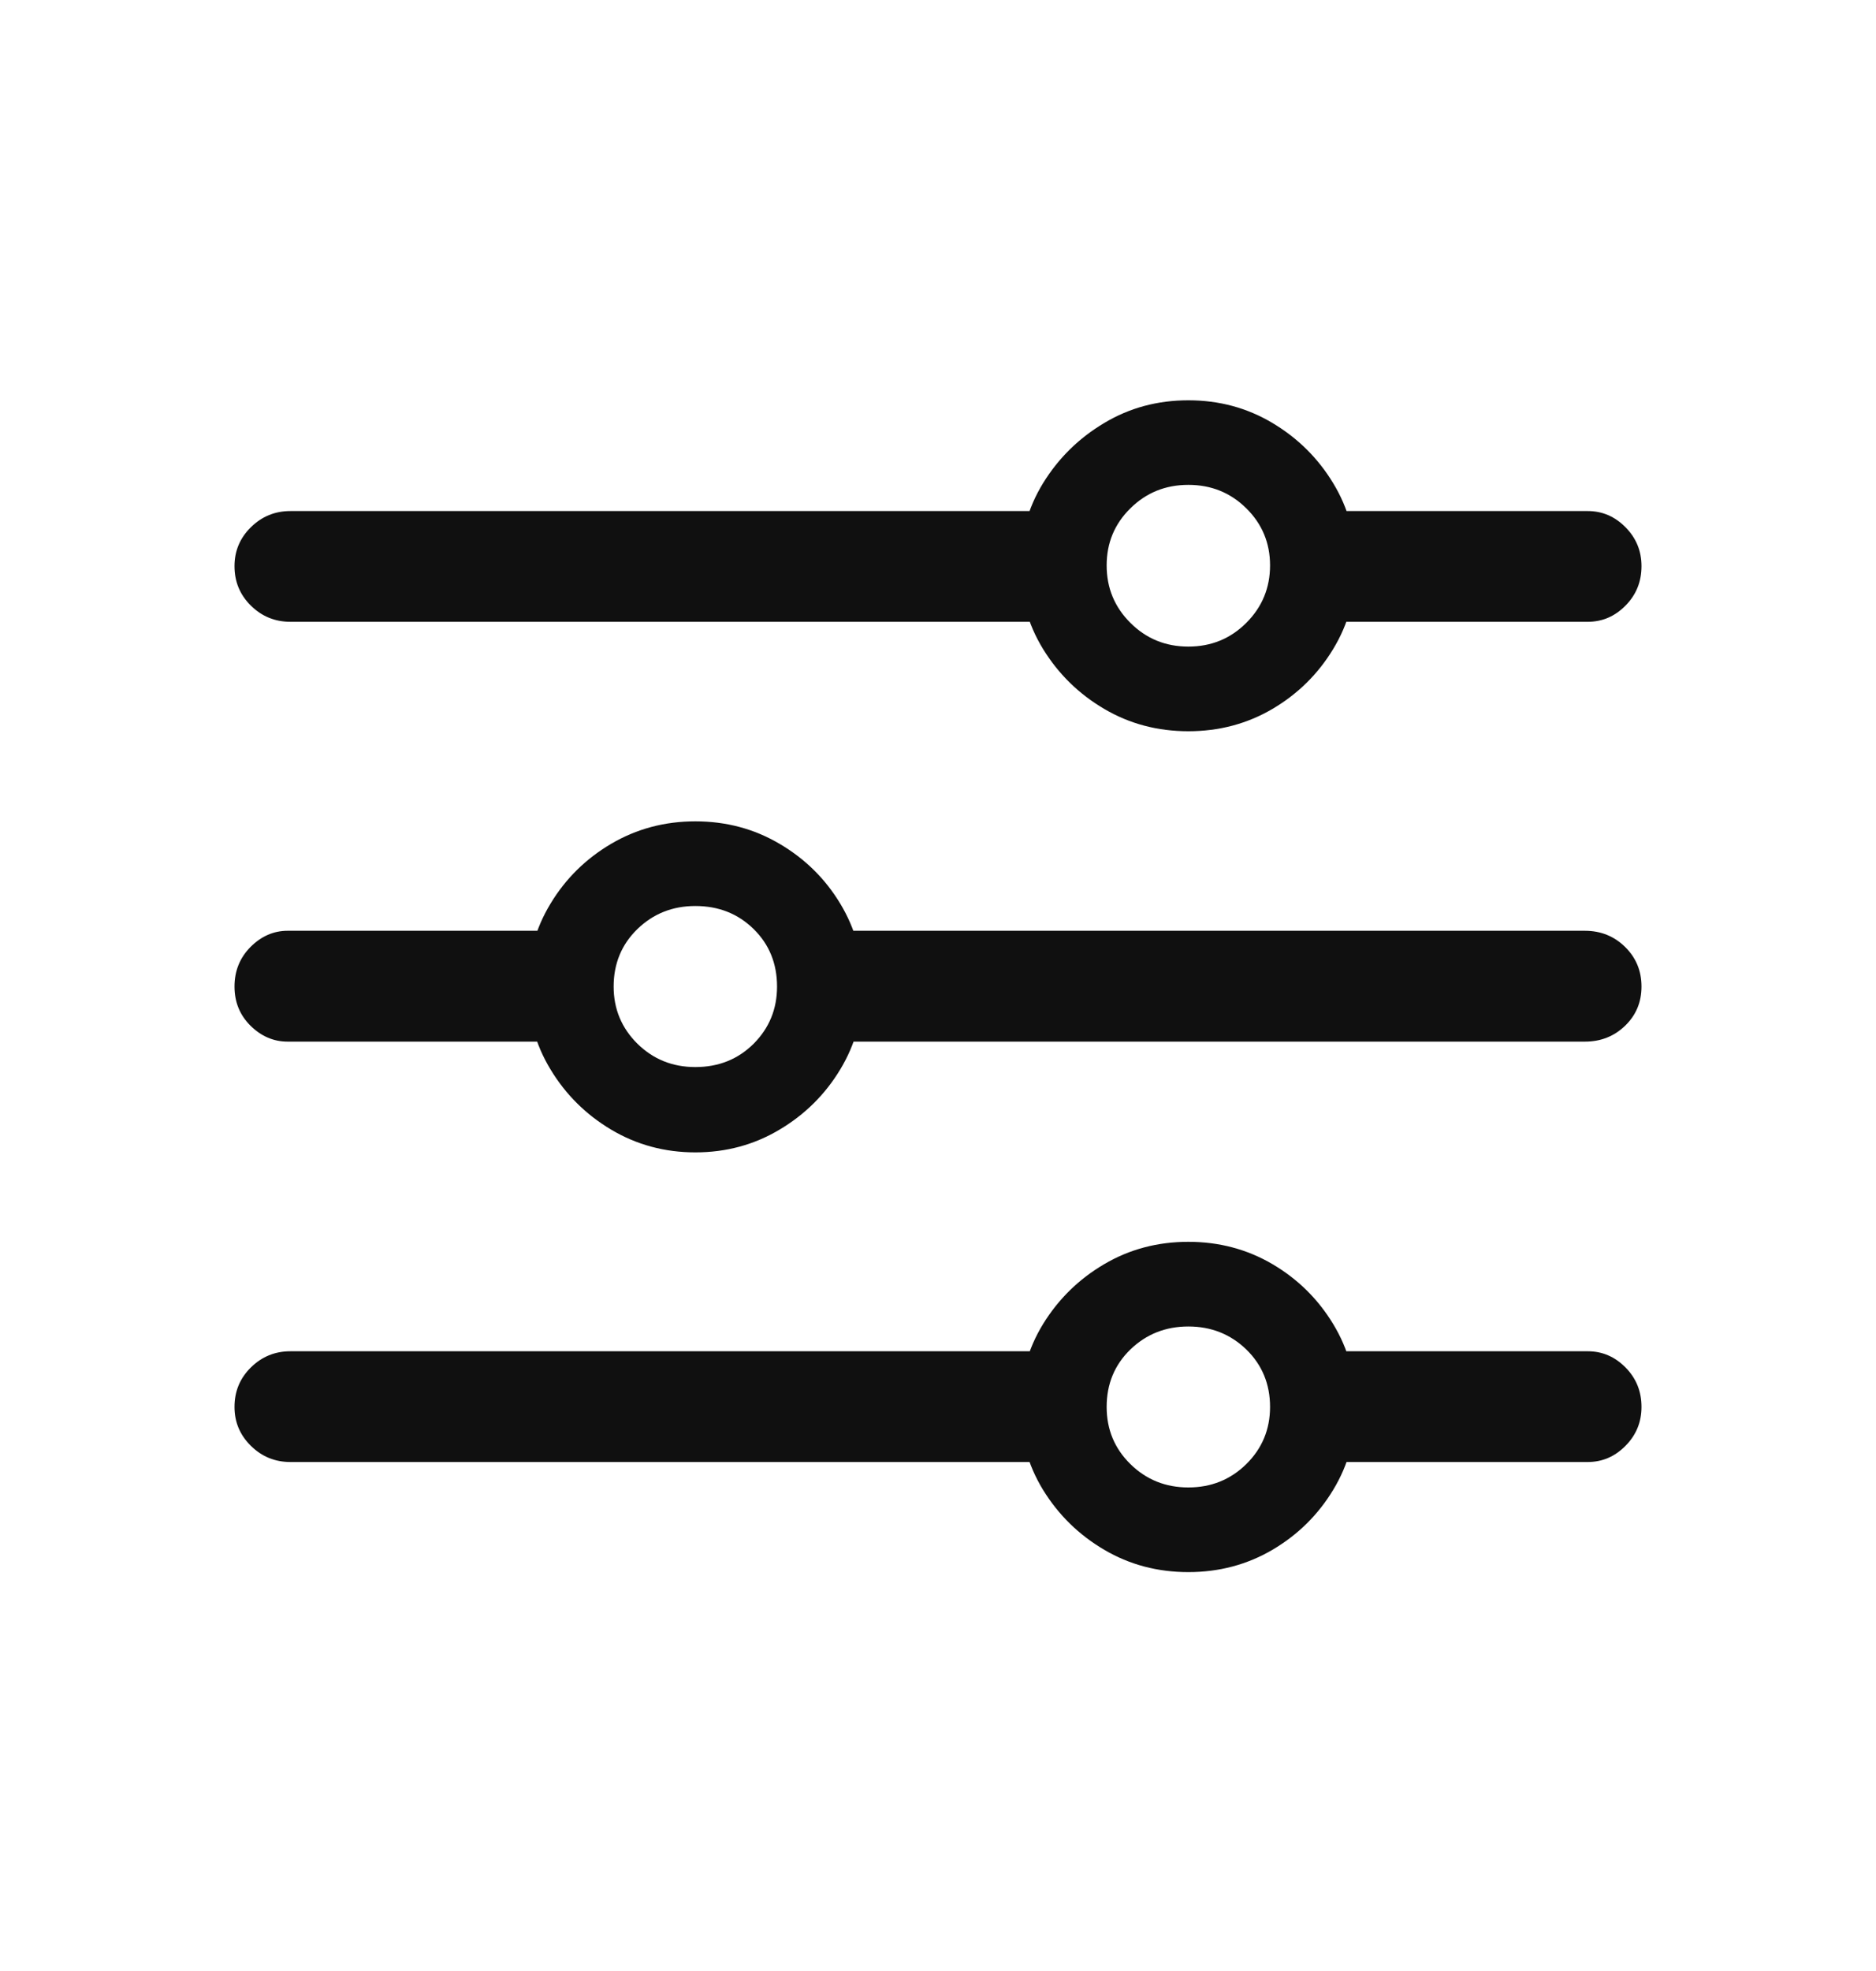 <svg width="20" height="21" viewBox="0 0 20 21" fill="none" xmlns="http://www.w3.org/2000/svg">
<g clip-path="url(#clip0_98_736)">
<path d="M12.669 16.75C12.996 16.75 13.295 16.671 13.566 16.512C13.836 16.353 14.052 16.14 14.213 15.874C14.375 15.607 14.455 15.313 14.455 14.99C14.455 14.668 14.375 14.373 14.213 14.107C14.052 13.841 13.836 13.628 13.566 13.469C13.295 13.31 12.996 13.231 12.669 13.231C12.341 13.231 12.042 13.31 11.772 13.469C11.501 13.628 11.284 13.841 11.12 14.107C10.957 14.373 10.875 14.668 10.875 14.99C10.875 15.313 10.957 15.607 11.12 15.874C11.284 16.14 11.501 16.353 11.772 16.512C12.042 16.671 12.341 16.75 12.669 16.75ZM12.669 15.848C12.426 15.848 12.22 15.765 12.051 15.599C11.882 15.433 11.798 15.23 11.798 14.99C11.798 14.746 11.882 14.542 12.051 14.378C12.22 14.215 12.426 14.133 12.669 14.133C12.912 14.133 13.118 14.215 13.287 14.378C13.455 14.542 13.54 14.746 13.54 14.99C13.54 15.23 13.455 15.433 13.287 15.599C13.118 15.765 12.912 15.848 12.669 15.848ZM11.485 14.397H3.096C2.932 14.397 2.792 14.454 2.675 14.569C2.558 14.684 2.5 14.824 2.5 14.99C2.5 15.152 2.558 15.29 2.675 15.405C2.792 15.52 2.932 15.577 3.096 15.577H11.485V14.397ZM16.927 14.397H13.964V15.577H16.927C17.081 15.577 17.215 15.52 17.329 15.405C17.443 15.29 17.5 15.152 17.5 14.99C17.5 14.824 17.443 14.684 17.329 14.569C17.215 14.454 17.081 14.397 16.927 14.397ZM7.413 12.278C7.741 12.278 8.04 12.197 8.31 12.036C8.581 11.875 8.797 11.661 8.958 11.394C9.119 11.128 9.2 10.834 9.2 10.511C9.2 10.188 9.119 9.894 8.958 9.628C8.797 9.361 8.581 9.149 8.31 8.99C8.04 8.831 7.741 8.751 7.413 8.751C7.086 8.751 6.787 8.831 6.516 8.99C6.246 9.149 6.03 9.361 5.869 9.628C5.707 9.894 5.627 10.188 5.627 10.511C5.627 10.834 5.707 11.128 5.869 11.394C6.03 11.661 6.246 11.875 6.516 12.036C6.787 12.197 7.086 12.278 7.413 12.278ZM7.413 11.369C7.17 11.369 6.964 11.286 6.795 11.12C6.627 10.953 6.542 10.751 6.542 10.511C6.542 10.267 6.627 10.062 6.795 9.899C6.964 9.735 7.17 9.653 7.413 9.653C7.661 9.653 7.868 9.735 8.035 9.899C8.201 10.062 8.284 10.267 8.284 10.511C8.284 10.751 8.201 10.953 8.035 11.12C7.868 11.286 7.661 11.369 7.413 11.369ZM3.066 9.917C2.917 9.917 2.785 9.975 2.671 10.089C2.557 10.204 2.5 10.345 2.5 10.511C2.5 10.677 2.557 10.816 2.671 10.929C2.785 11.041 2.917 11.098 3.066 11.098H6.133V9.917H3.066ZM16.897 9.917H8.597V11.098H16.897C17.066 11.098 17.209 11.041 17.325 10.929C17.442 10.816 17.5 10.677 17.5 10.511C17.5 10.345 17.442 10.204 17.325 10.089C17.209 9.975 17.066 9.917 16.897 9.917ZM12.669 7.791C12.996 7.791 13.295 7.712 13.566 7.553C13.836 7.394 14.052 7.181 14.213 6.915C14.375 6.649 14.455 6.354 14.455 6.032C14.455 5.709 14.375 5.414 14.213 5.148C14.052 4.882 13.836 4.668 13.566 4.507C13.295 4.345 12.996 4.265 12.669 4.265C12.341 4.265 12.042 4.345 11.772 4.507C11.501 4.668 11.284 4.882 11.12 5.148C10.957 5.414 10.875 5.709 10.875 6.032C10.875 6.354 10.957 6.649 11.12 6.915C11.284 7.181 11.501 7.394 11.772 7.553C12.042 7.712 12.341 7.791 12.669 7.791ZM12.669 6.889C12.426 6.889 12.22 6.805 12.051 6.636C11.882 6.468 11.798 6.264 11.798 6.024C11.798 5.785 11.882 5.582 12.051 5.416C12.22 5.249 12.426 5.166 12.669 5.166C12.912 5.166 13.118 5.249 13.287 5.416C13.455 5.582 13.54 5.785 13.54 6.024C13.54 6.264 13.455 6.468 13.287 6.636C13.118 6.805 12.912 6.889 12.669 6.889ZM11.522 5.445H3.096C2.932 5.445 2.792 5.502 2.675 5.617C2.558 5.732 2.5 5.87 2.5 6.032C2.5 6.198 2.558 6.338 2.675 6.453C2.792 6.568 2.932 6.625 3.096 6.625H11.522V5.445ZM16.927 5.445H13.86V6.625H16.927C17.081 6.625 17.215 6.568 17.329 6.453C17.443 6.338 17.5 6.198 17.5 6.032C17.5 5.87 17.443 5.732 17.329 5.617C17.215 5.502 17.081 5.445 16.927 5.445Z" fill="#101010"/>
</g>
<defs>
<clipPath id="clip0_98_736">
<rect width="15" height="12.5" fill="white" transform="translate(2.5 4.25)"/>
</clipPath>
</defs>
</svg>
